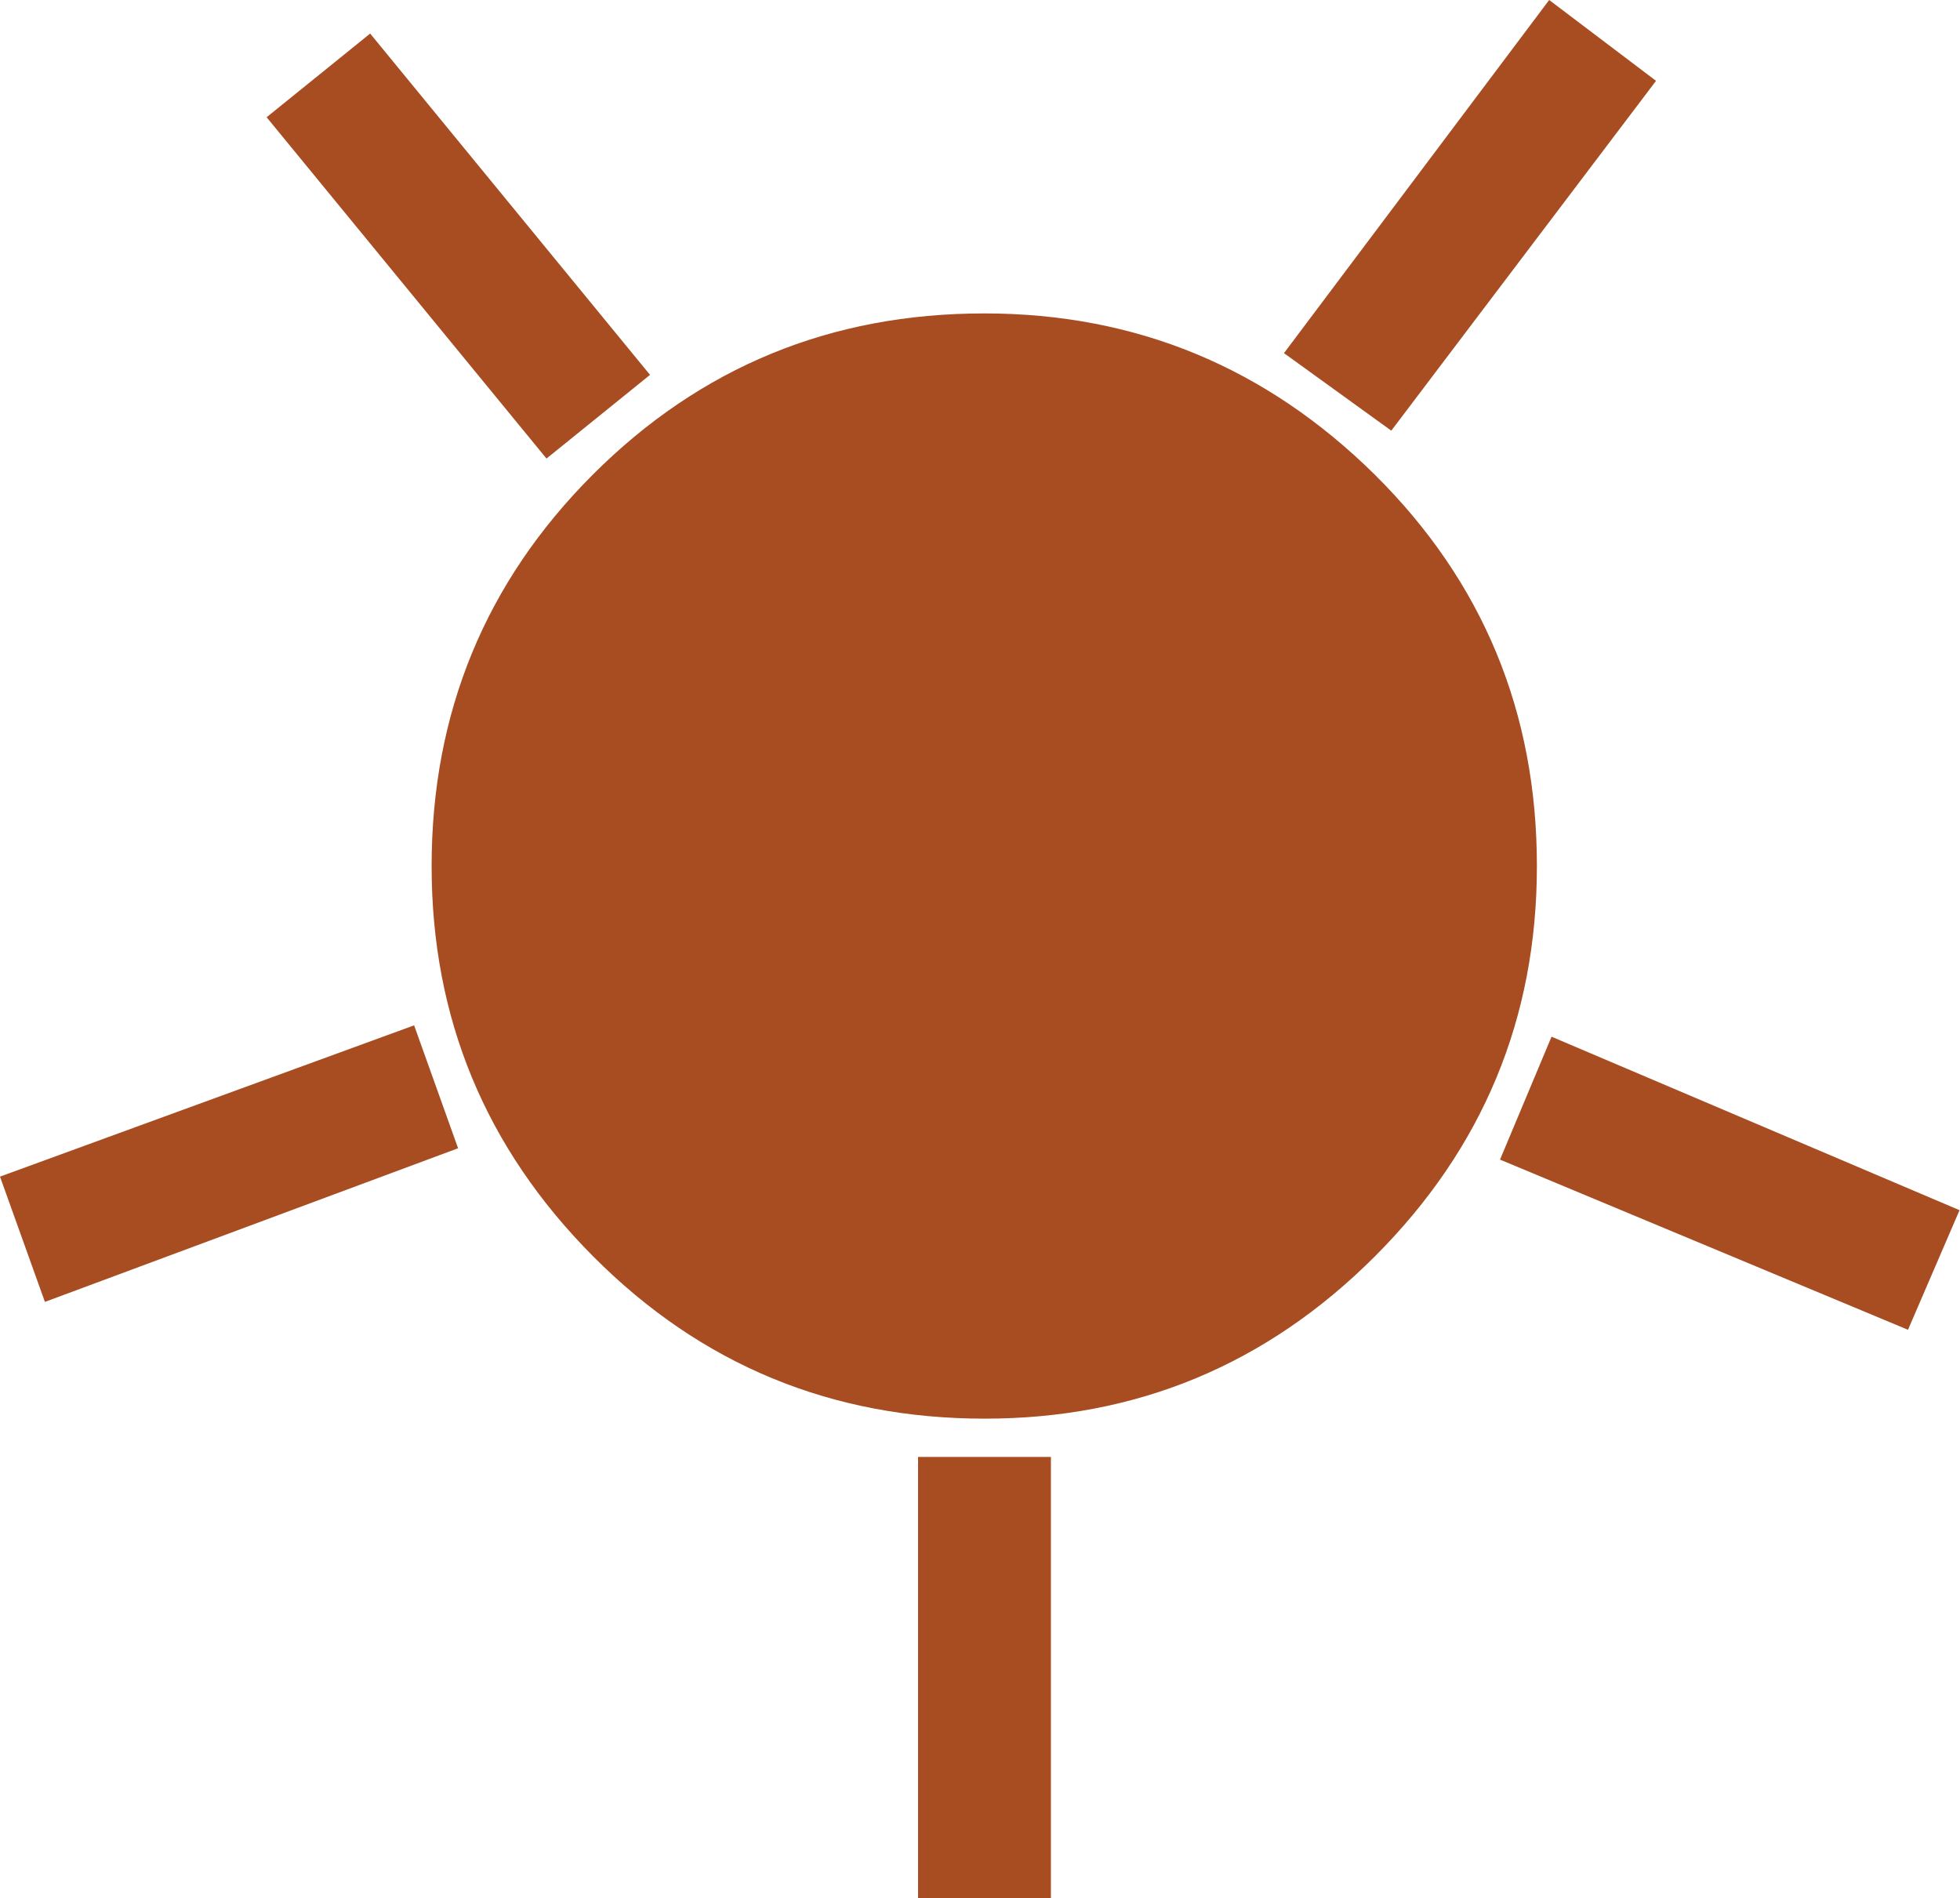 <?xml version="1.0" encoding="utf-8"?>
<!-- Generator: Adobe Illustrator 14.0.0, SVG Export Plug-In . SVG Version: 6.00 Build 43363)  -->
<!DOCTYPE svg PUBLIC "-//W3C//DTD SVG 1.1//EN" "http://www.w3.org/Graphics/SVG/1.1/DTD/svg11.dtd">
<svg version="1.1" id="Livello_1" xmlns="http://www.w3.org/2000/svg" xmlns:xlink="http://www.w3.org/1999/xlink" x="0px" y="0px"
	 width="4.146px" height="4.015px" viewBox="0 0 4.146 4.015" enable-background="new 0 0 4.146 4.015" xml:space="preserve">
<g>
	<path fill="#A84C21" d="M0,2.489l0.876-0.32l0.093,0.26L0.095,2.754L0,2.489z M0.783,0.071l0.592,0.722L1.156,0.97L0.564,0.248
		L0.783,0.071z M0.913,1.832c0-0.324,0.114-0.601,0.341-0.828c0.228-0.228,0.504-0.341,0.828-0.341c0.321,0,0.596,0.114,0.826,0.341
		c0.229,0.227,0.343,0.503,0.343,0.828c0,0.322-0.114,0.597-0.343,0.826C2.679,2.887,2.404,3.001,2.083,3.001
		c-0.324,0-0.6-0.114-0.828-0.343C1.027,2.429,0.913,2.154,0.913,1.832z M1.942,4.015V3.082h0.281v0.933H1.942z M2.716,0.747
		L3.277,0l0.226,0.171l-0.56,0.74L2.716,0.747z M4.036,2.813L3.173,2.453l0.109-0.26l0.863,0.367L4.036,2.813z"/>
</g>
</svg>
